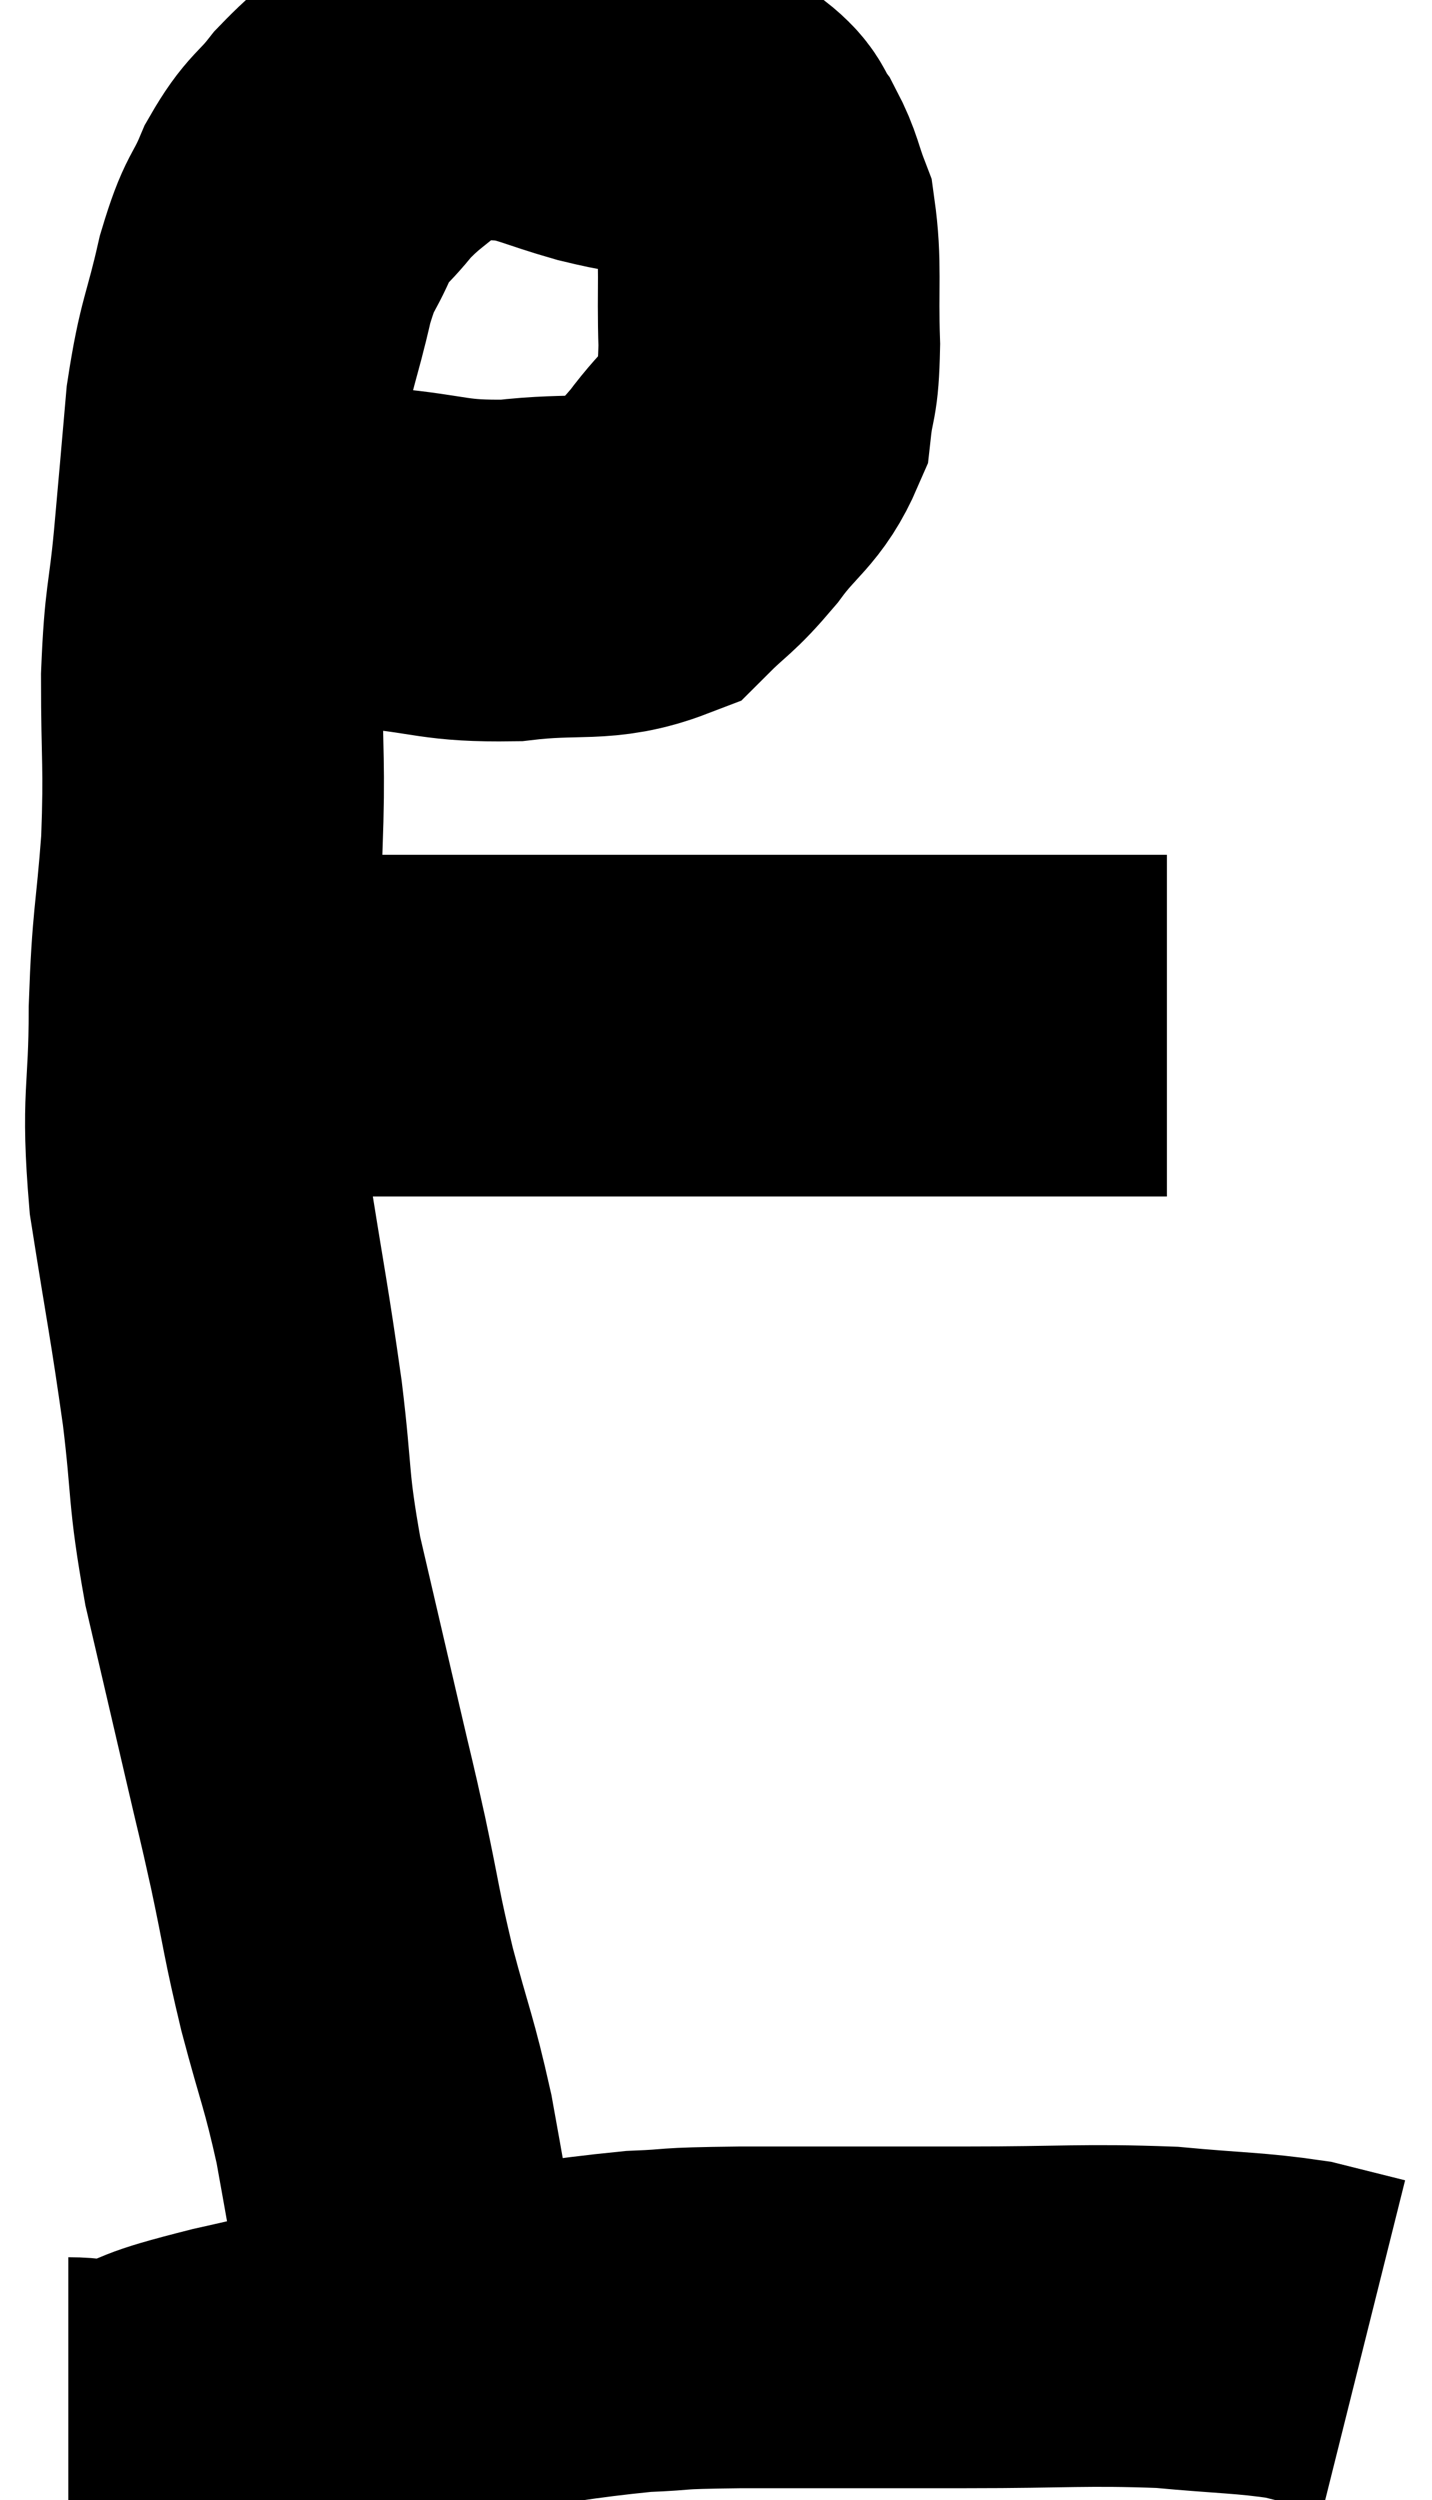 <svg xmlns="http://www.w3.org/2000/svg" viewBox="11.78 4.433 20.96 36.58" width="20.96" height="36.58"><path d="M 15.96 12.42 C 16.62 12.51, 16.455 12.51, 17.28 12.6 C 18.27 12.69, 18.27 12.795, 19.26 12.78 C 20.25 12.66, 20.535 12.81, 21.24 12.54 C 21.66 12.12, 21.66 12.195, 22.08 11.7 C 22.5 11.13, 22.68 11.115, 22.92 10.56 C 22.98 10.02, 23.025 10.2, 23.04 9.48 C 23.01 8.58, 23.07 8.325, 22.98 7.68 C 22.83 7.29, 22.845 7.215, 22.68 6.9 C 22.5 6.66, 22.605 6.645, 22.32 6.42 C 21.93 6.21, 21.975 6.15, 21.54 6 C 21.06 5.91, 21.135 5.955, 20.58 5.82 C 19.95 5.64, 19.83 5.55, 19.32 5.46 C 18.93 5.46, 18.93 5.4, 18.54 5.46 C 18.15 5.58, 18.195 5.43, 17.76 5.7 C 17.28 6.12, 17.205 6.12, 16.8 6.54 C 16.47 6.96, 16.425 6.885, 16.14 7.38 C 15.9 7.95, 15.885 7.77, 15.66 8.52 C 15.45 9.45, 15.39 9.405, 15.24 10.38 C 15.15 11.4, 15.15 11.43, 15.06 12.42 C 14.97 13.38, 14.925 13.245, 14.88 14.34 C 14.88 15.57, 14.925 15.585, 14.88 16.8 C 14.79 18, 14.745 17.925, 14.7 19.2 C 14.7 20.55, 14.58 20.46, 14.7 21.9 C 14.94 23.43, 14.985 23.58, 15.18 24.96 C 15.33 26.19, 15.255 26.16, 15.48 27.42 C 15.78 28.71, 15.84 28.965, 16.08 30 C 16.26 30.78, 16.245 30.675, 16.44 31.56 C 16.65 32.55, 16.62 32.535, 16.86 33.54 C 17.13 34.56, 17.175 34.575, 17.4 35.58 C 17.58 36.57, 17.61 36.78, 17.76 37.56 C 17.88 38.13, 17.925 38.37, 18 38.7 C 18.03 38.79, 18.045 38.835, 18.06 38.88 L 18.06 38.88" fill="none" stroke="black" stroke-width="5"></path><path d="M 15.06 19.44 C 15.51 19.44, 15.3 19.44, 15.96 19.44 C 16.83 19.44, 16.68 19.44, 17.7 19.44 C 18.87 19.44, 18.99 19.44, 20.04 19.44 C 20.97 19.44, 20.61 19.44, 21.9 19.44 C 23.55 19.44, 23.85 19.44, 25.2 19.44 C 26.25 19.44, 26.46 19.44, 27.3 19.44 C 27.93 19.44, 28.17 19.44, 28.56 19.44 L 28.86 19.44" fill="none" stroke="black" stroke-width="5"></path><path d="M 12.78 39.96 C 13.23 39.96, 13.08 40.08, 13.68 39.96 C 14.43 39.72, 13.995 39.78, 15.18 39.48 C 16.8 39.12, 16.935 39.03, 18.42 38.76 C 19.77 38.58, 20.07 38.505, 21.12 38.4 C 21.87 38.37, 21.42 38.355, 22.62 38.34 C 24.27 38.34, 24.36 38.34, 25.92 38.34 C 27.39 38.34, 27.645 38.295, 28.86 38.34 C 29.82 38.43, 30.06 38.415, 30.78 38.52 C 31.26 38.64, 31.5 38.7, 31.74 38.76 L 31.74 38.76" fill="none" stroke="black" stroke-width="5"></path></svg>